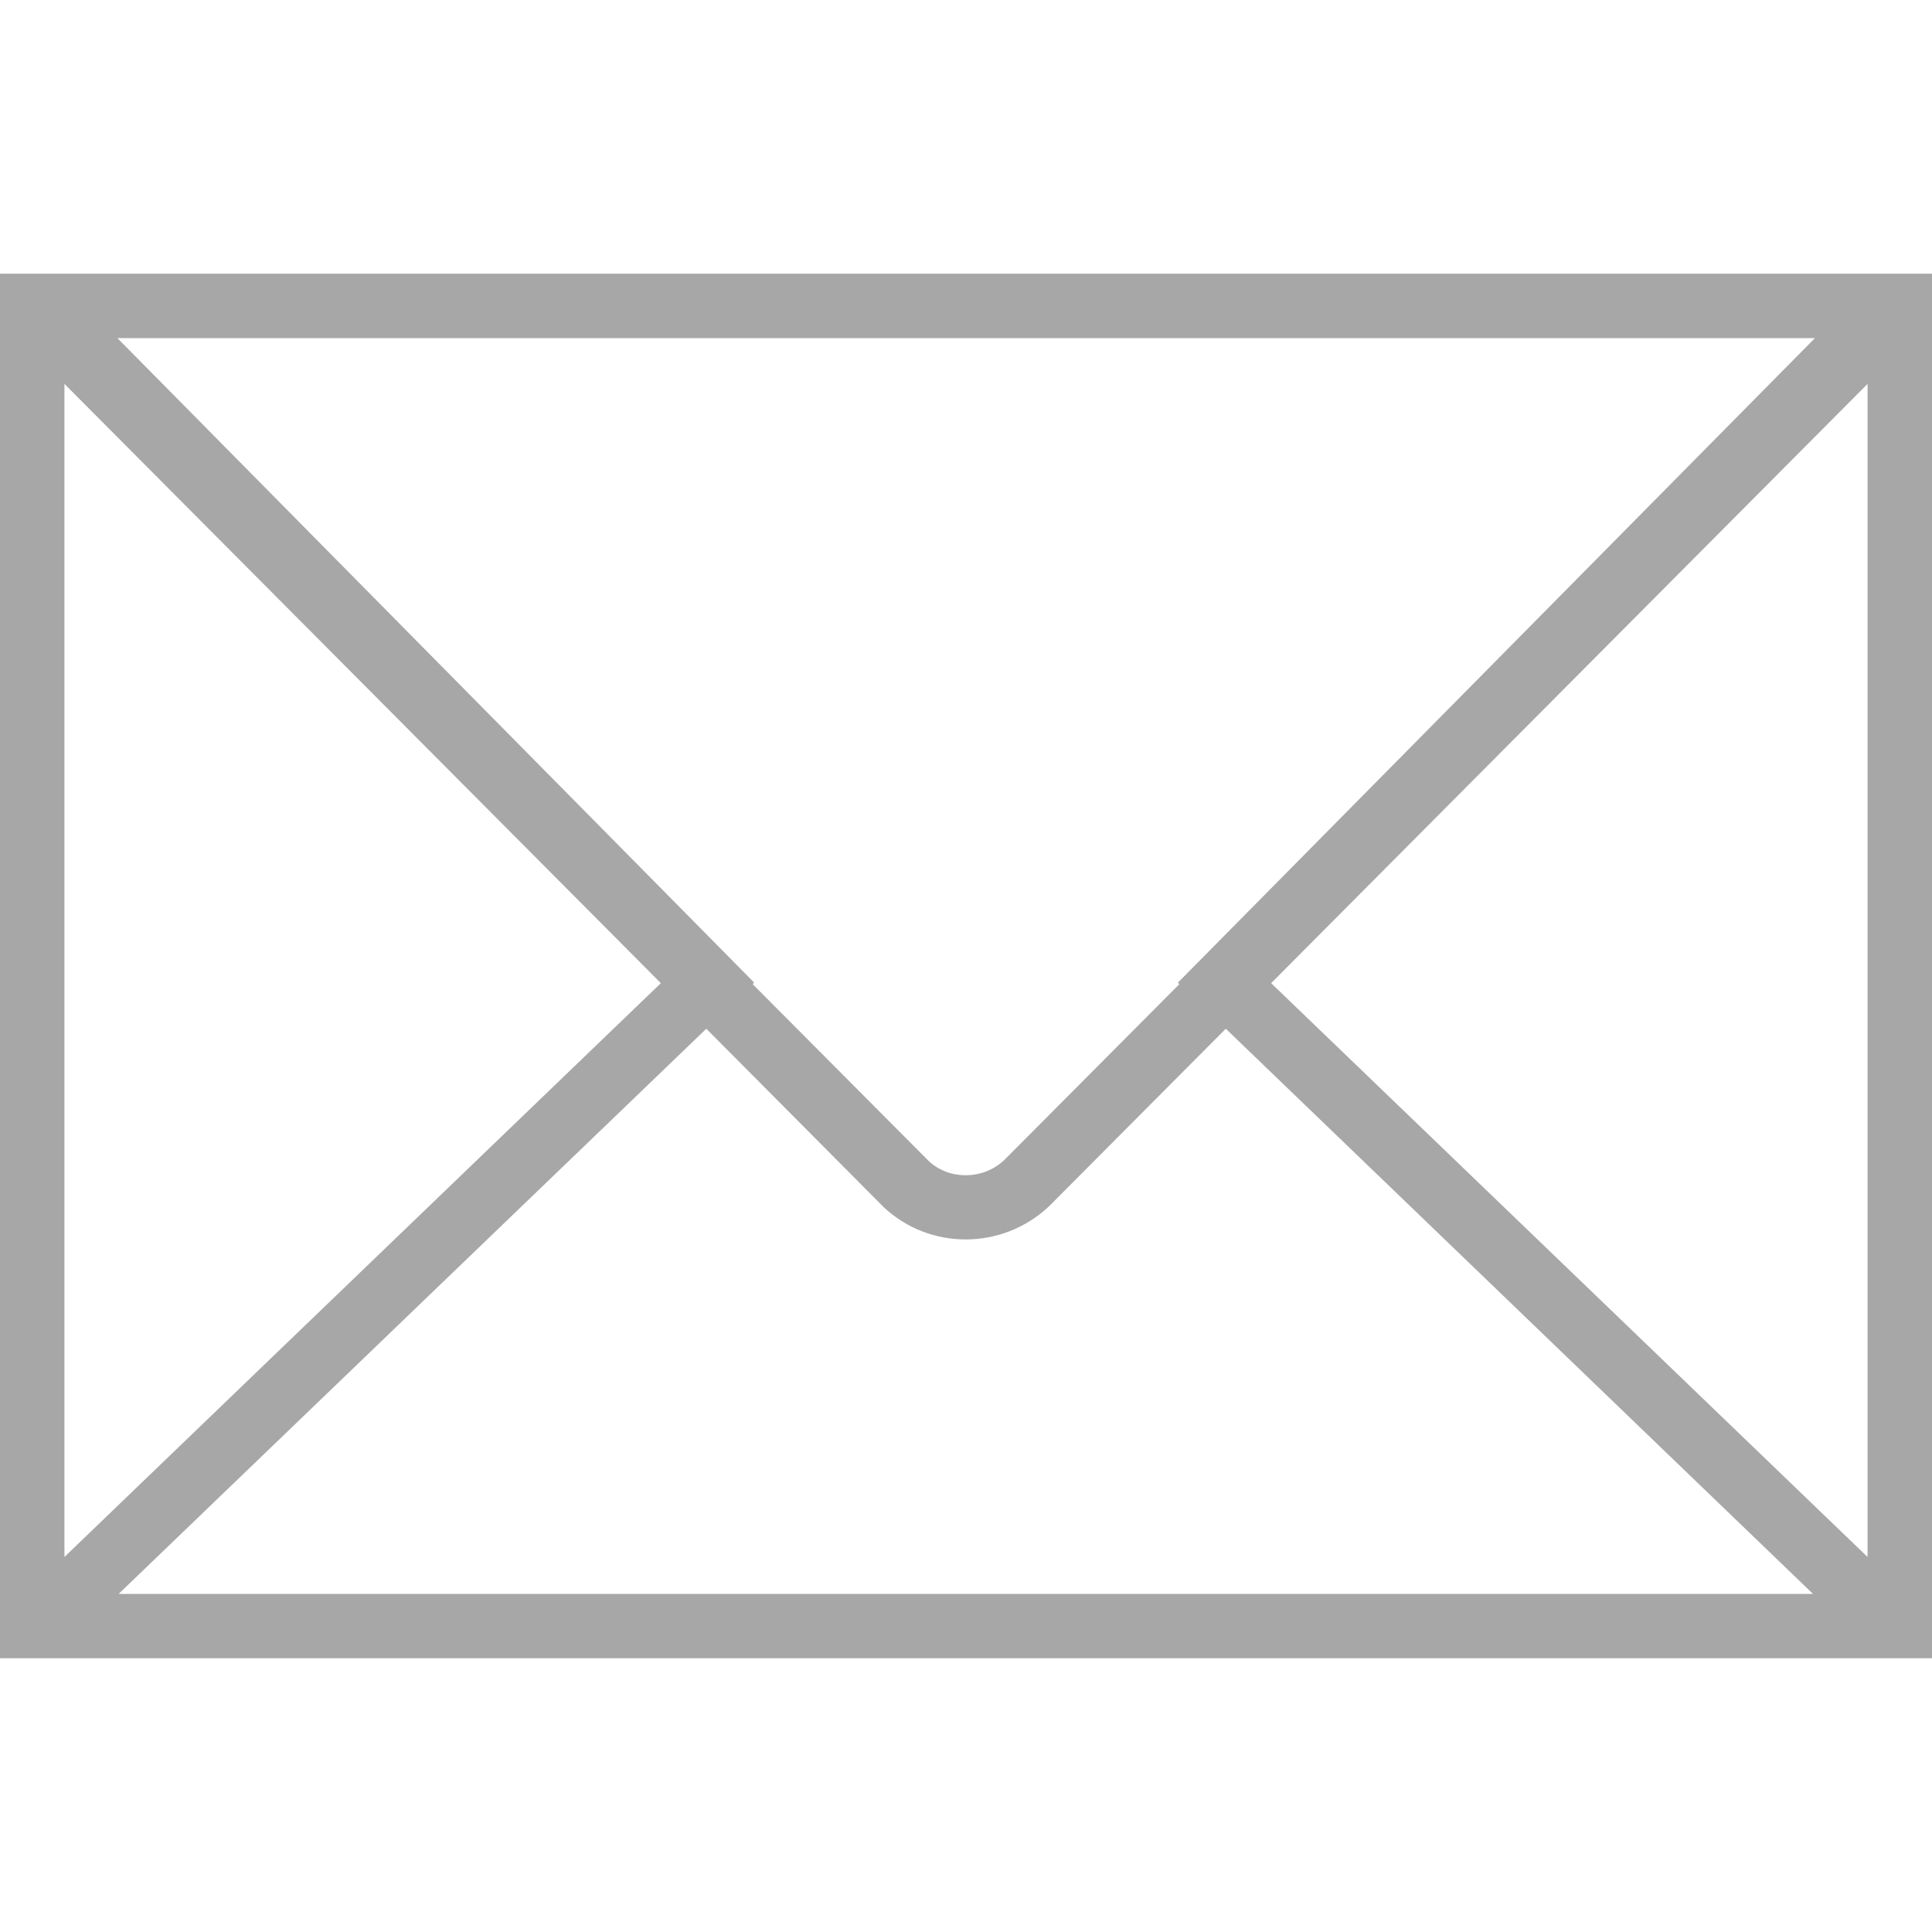 <svg width="17" height="17" viewBox="0 0 17 17" fill="none" xmlns="http://www.w3.org/2000/svg">
<g id="letter_icon-icons.com_67753 1">
<path id="Vector" d="M0 2.408V3.057V13.942V14.591H17V13.942V3.057V2.408H0ZM10.377 8.66L8.834 10.21C8.646 10.384 8.353 10.384 8.173 10.217L6.623 8.66L6.636 8.646L1.033 2.975H15.97L10.364 8.647L10.377 8.66ZM5.815 8.651L0.567 13.7V3.378L5.815 8.651ZM6.215 9.052L7.779 10.625C7.98 10.812 8.238 10.906 8.497 10.906C8.759 10.906 9.021 10.81 9.228 10.617L10.786 9.052L15.953 14.025H1.044L6.215 9.052ZM11.185 8.651L16.433 3.378V13.7L11.185 8.651Z" fill="#A7A7A7"/>
</g>
</svg>
